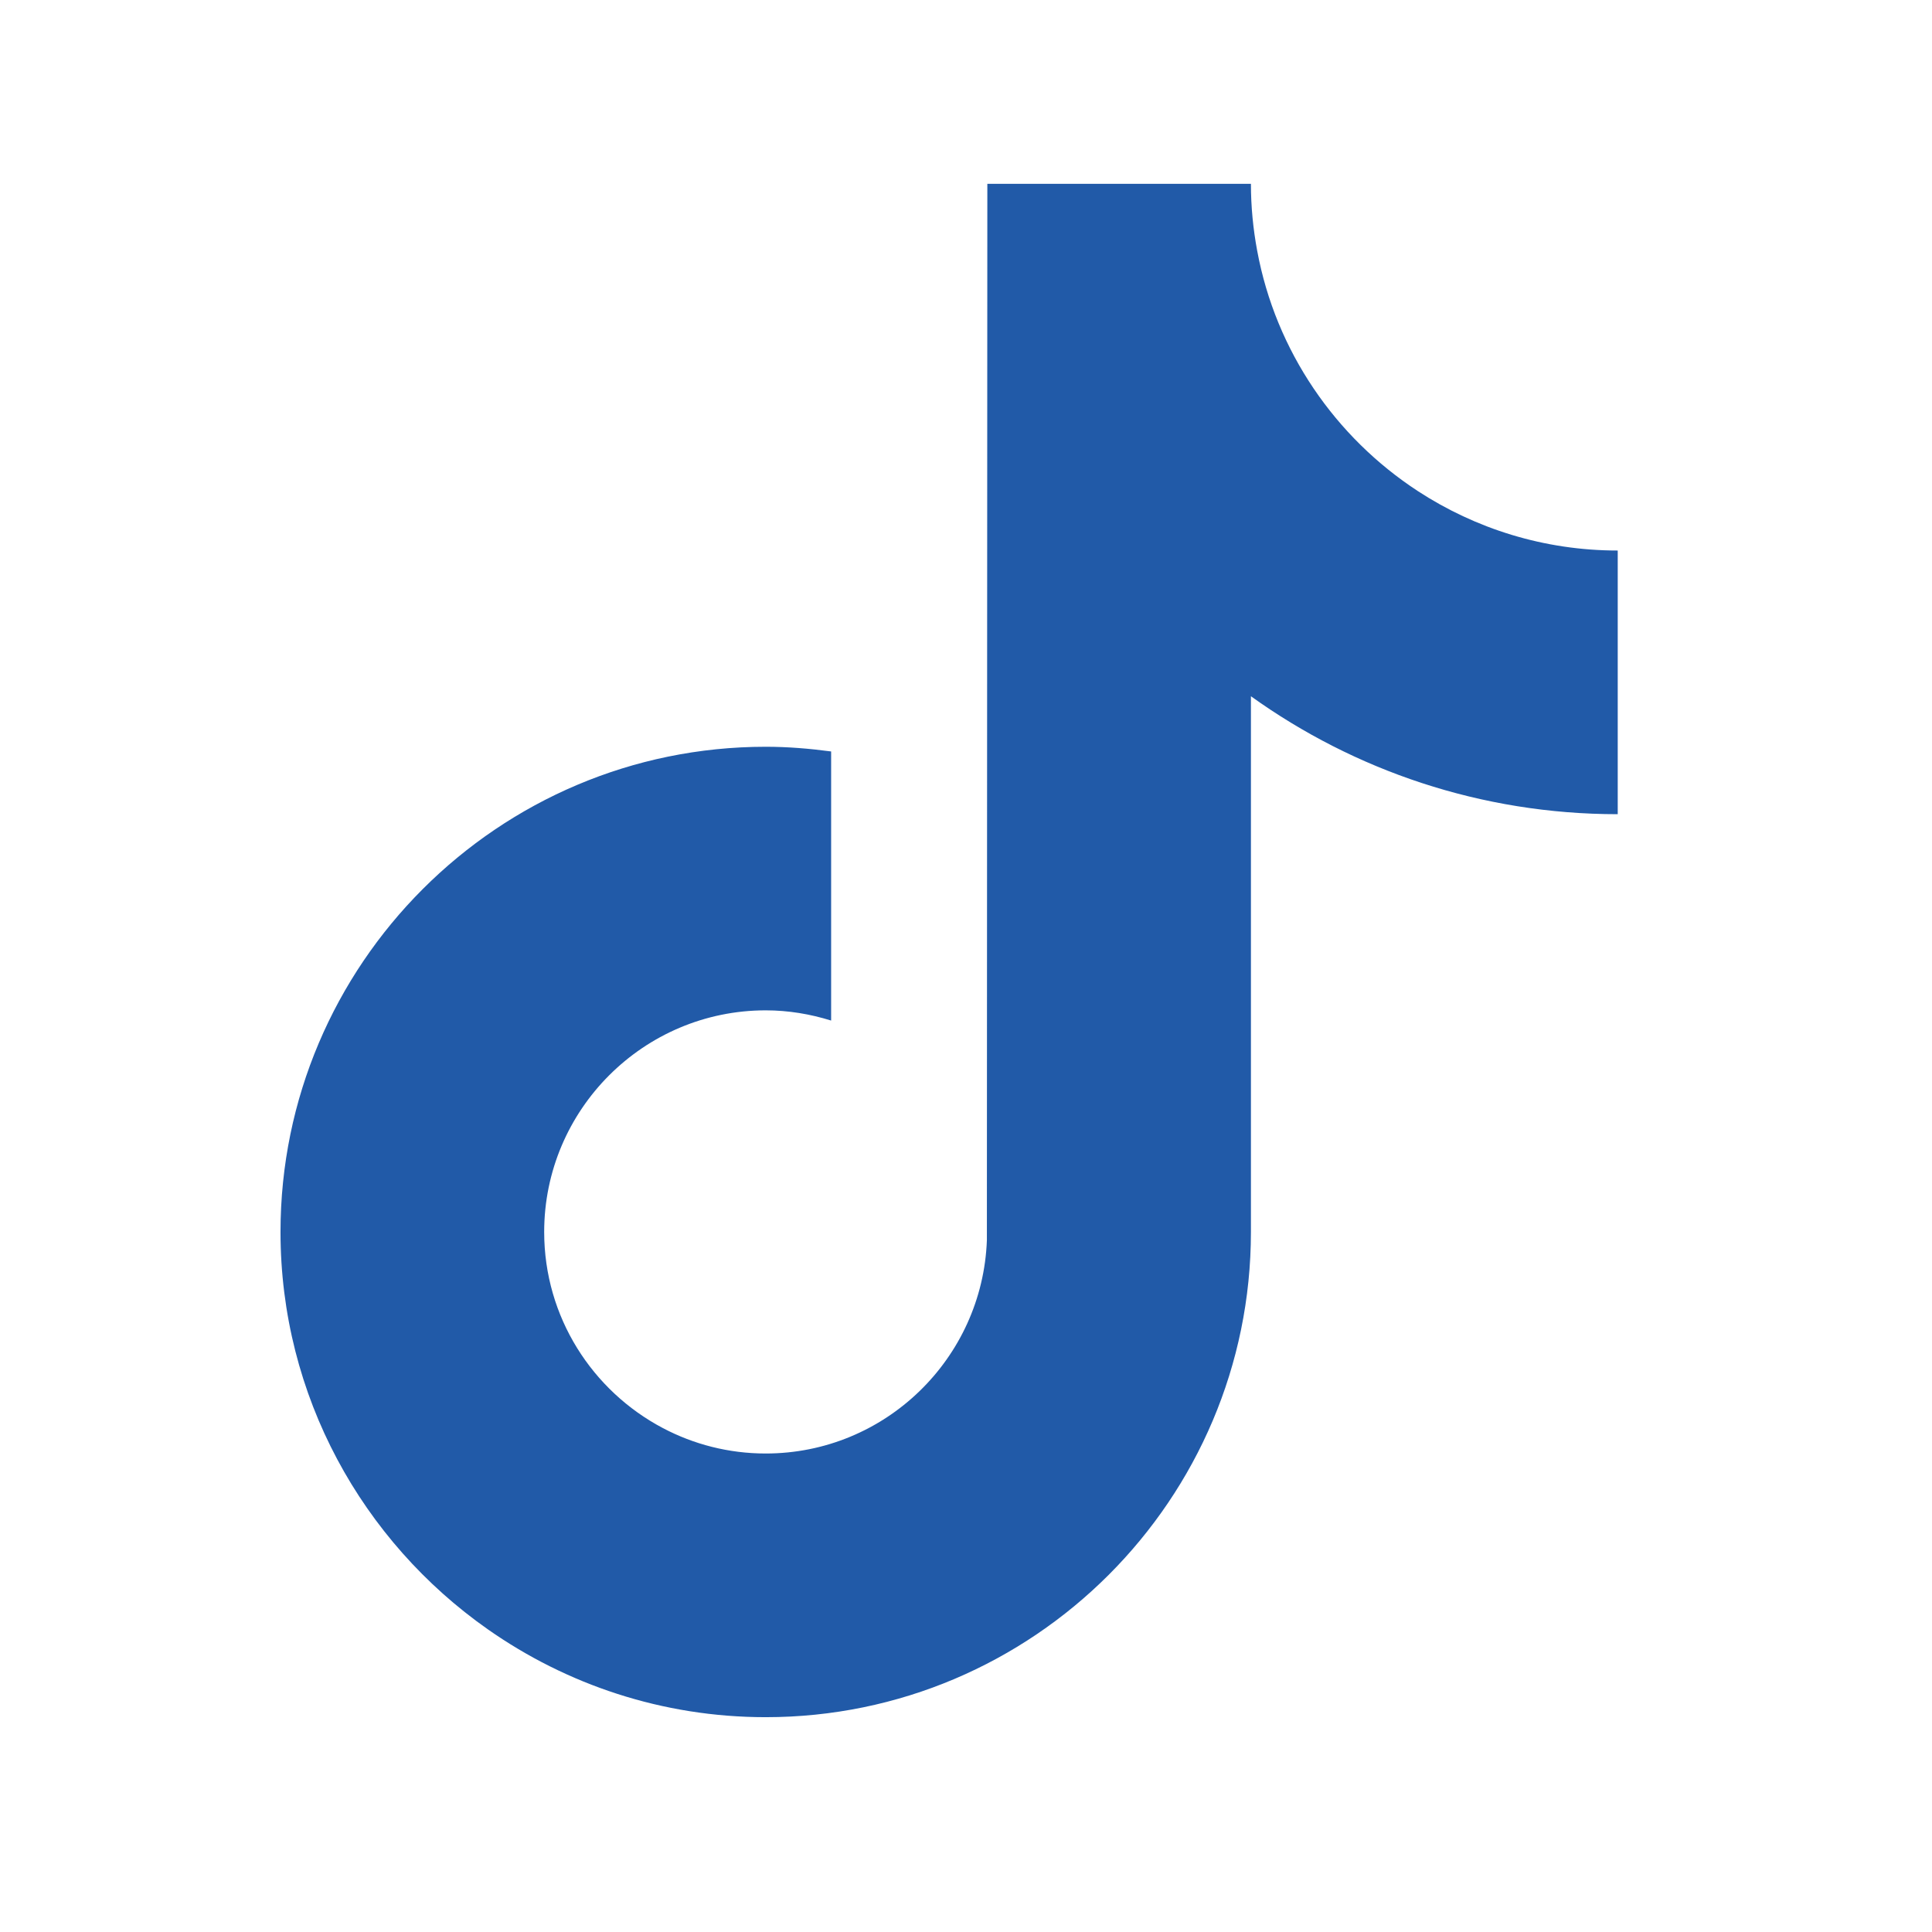 <svg width="21" height="21" viewBox="0 0 21 21" fill="none" xmlns="http://www.w3.org/2000/svg">
<path d="M15.413 5.339C14.515 4.753 13.867 3.817 13.665 2.725C13.621 2.489 13.597 2.246 13.597 1.998H10.732L10.727 13.481C10.679 14.767 9.621 15.799 8.323 15.799C7.92 15.799 7.54 15.699 7.206 15.523C6.439 15.119 5.915 14.316 5.915 13.391C5.915 12.063 6.995 10.982 8.323 10.982C8.571 10.982 8.809 11.023 9.034 11.093V8.168C8.801 8.137 8.565 8.117 8.323 8.117C5.415 8.117 3.049 10.483 3.049 13.391C3.049 15.175 3.941 16.754 5.301 17.709C6.157 18.31 7.199 18.665 8.323 18.665C11.231 18.665 13.597 16.299 13.597 13.391V7.568C14.721 8.374 16.098 8.85 17.584 8.85V5.984C16.783 5.984 16.038 5.746 15.413 5.339Z" fill="#215AA8"/>
</svg>
